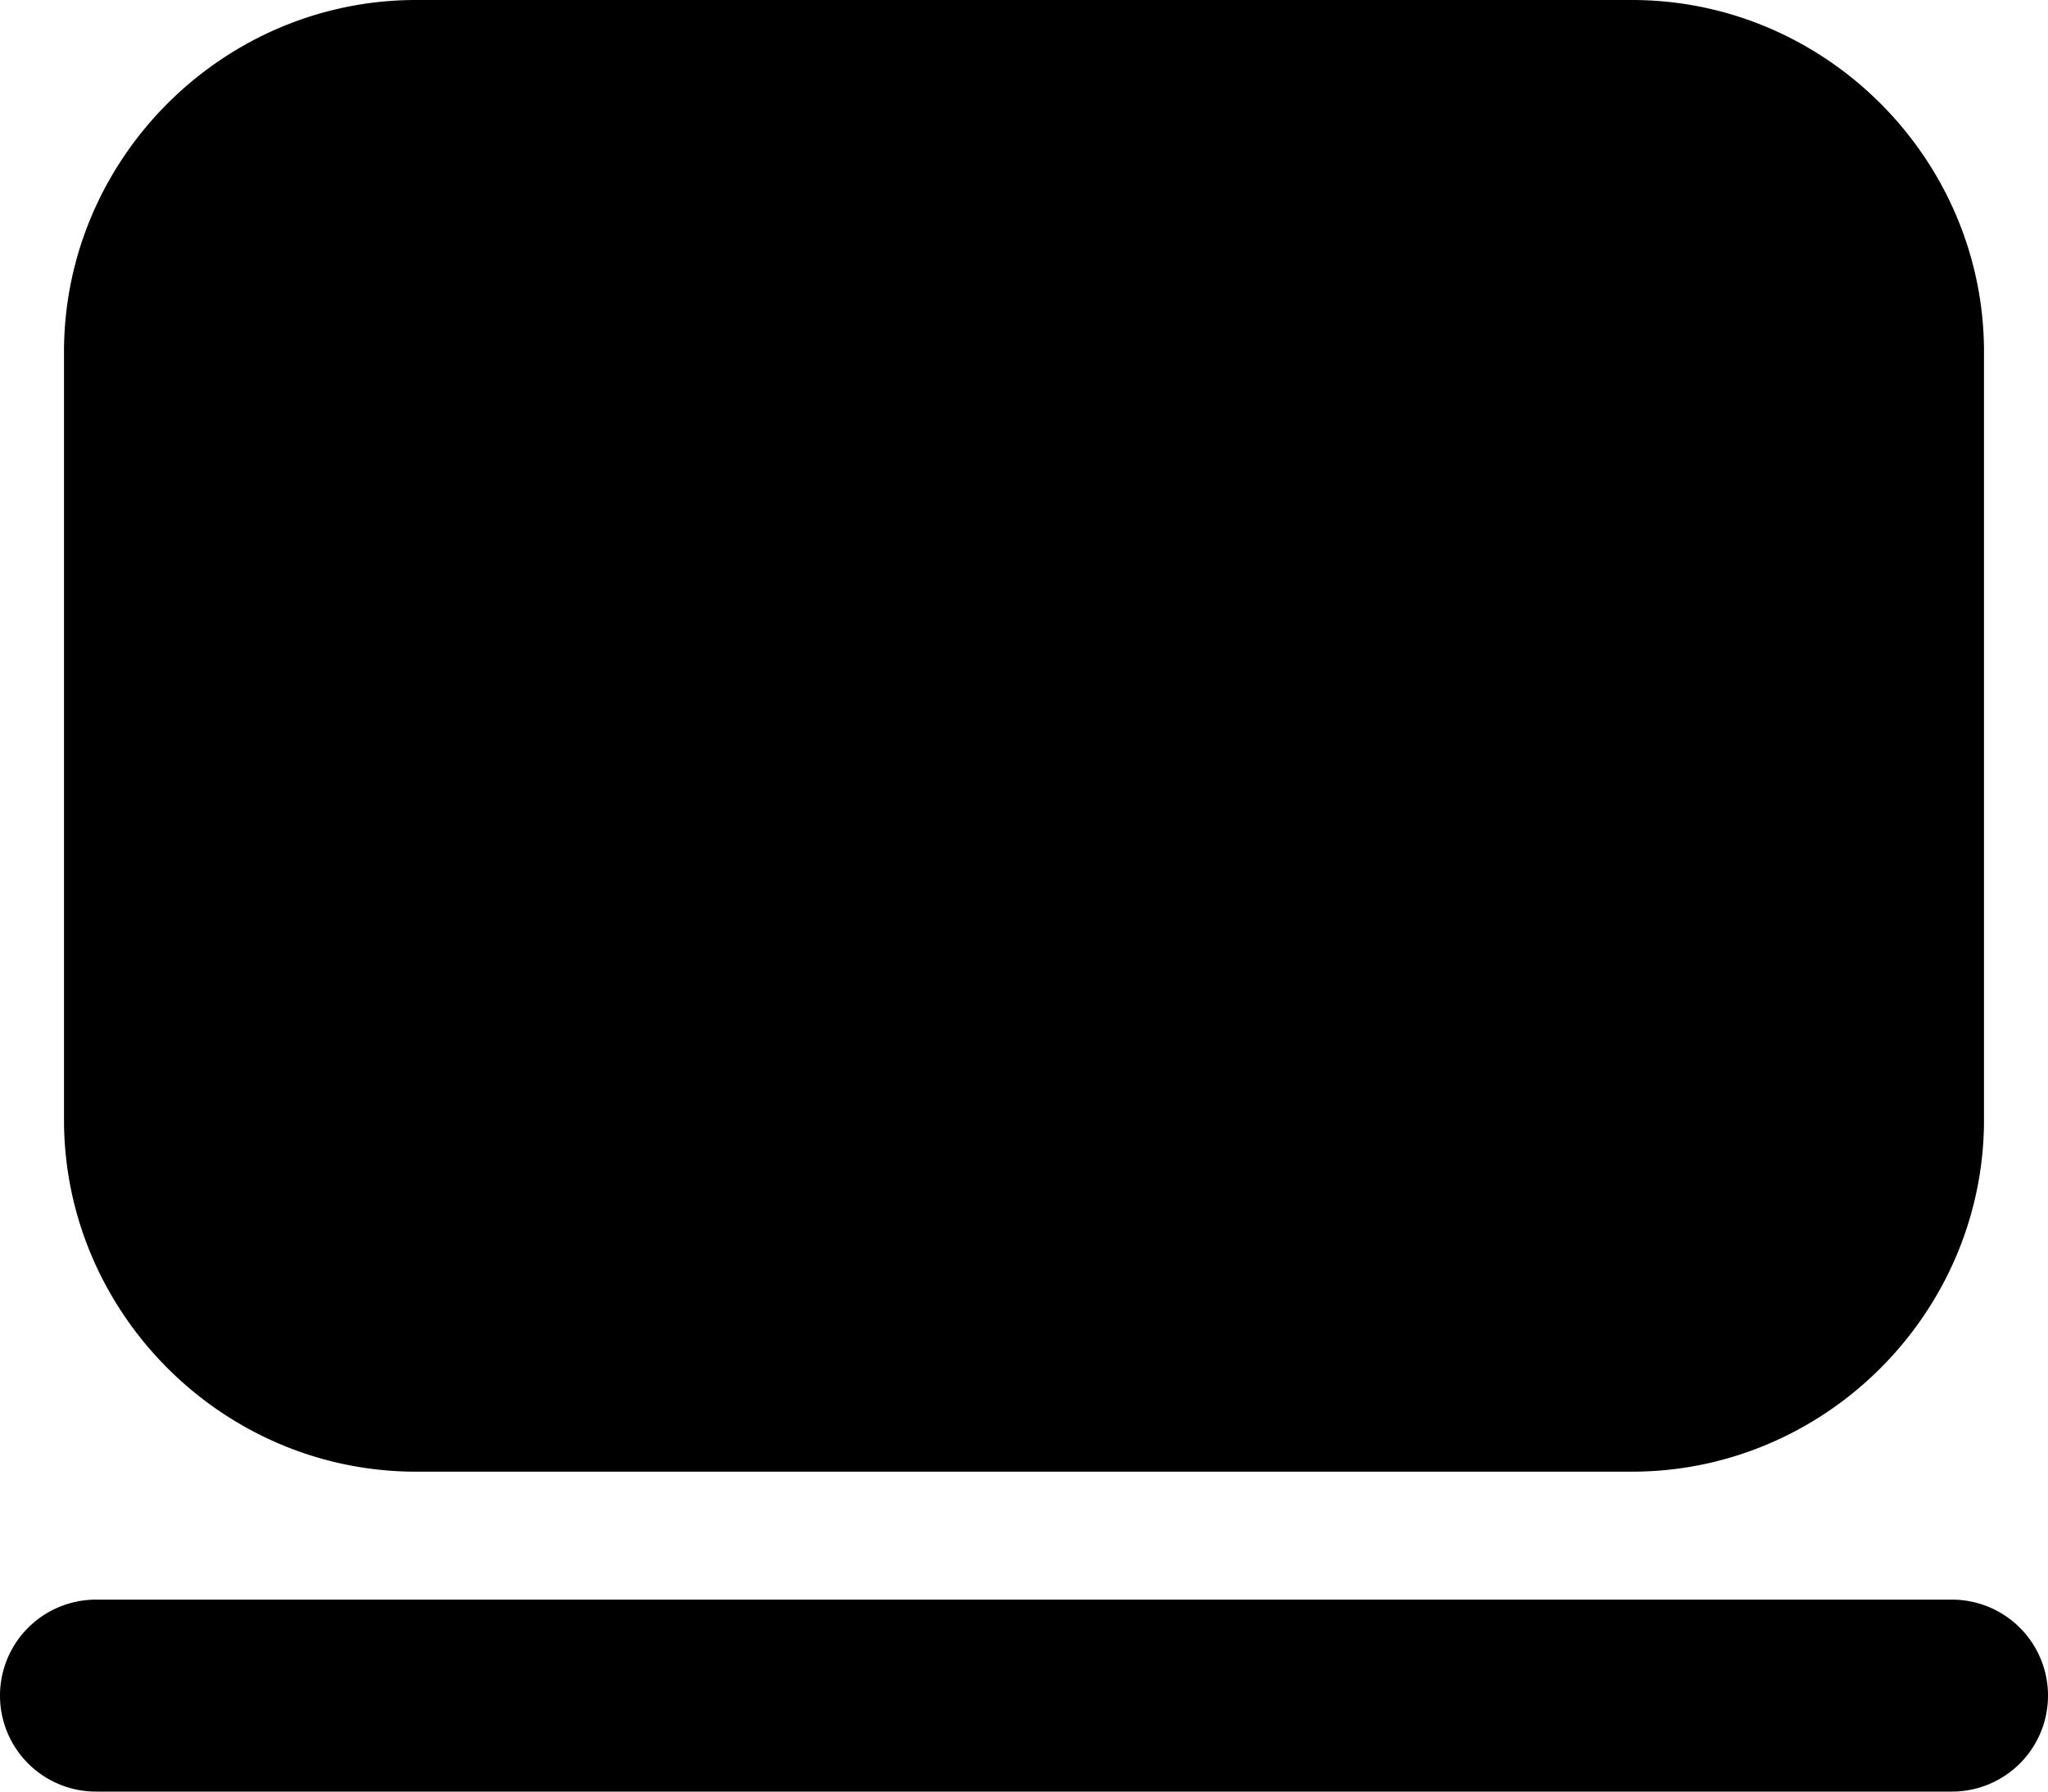 <svg xmlns="http://www.w3.org/2000/svg" viewBox="0 0 32 28"><path d="M6.5 0C3.48 0 1 2.48 1 5.5v12C1 20.52 3.48 23 6.5 23h19c3.02 0 5.5-2.48 5.5-5.5v-12C31 2.48 28.52 0 25.5 0Zm-5 25a1.5 1.5 0 0 0 0 3h29a1.5 1.5 0 0 0 0-3Z"/></svg>